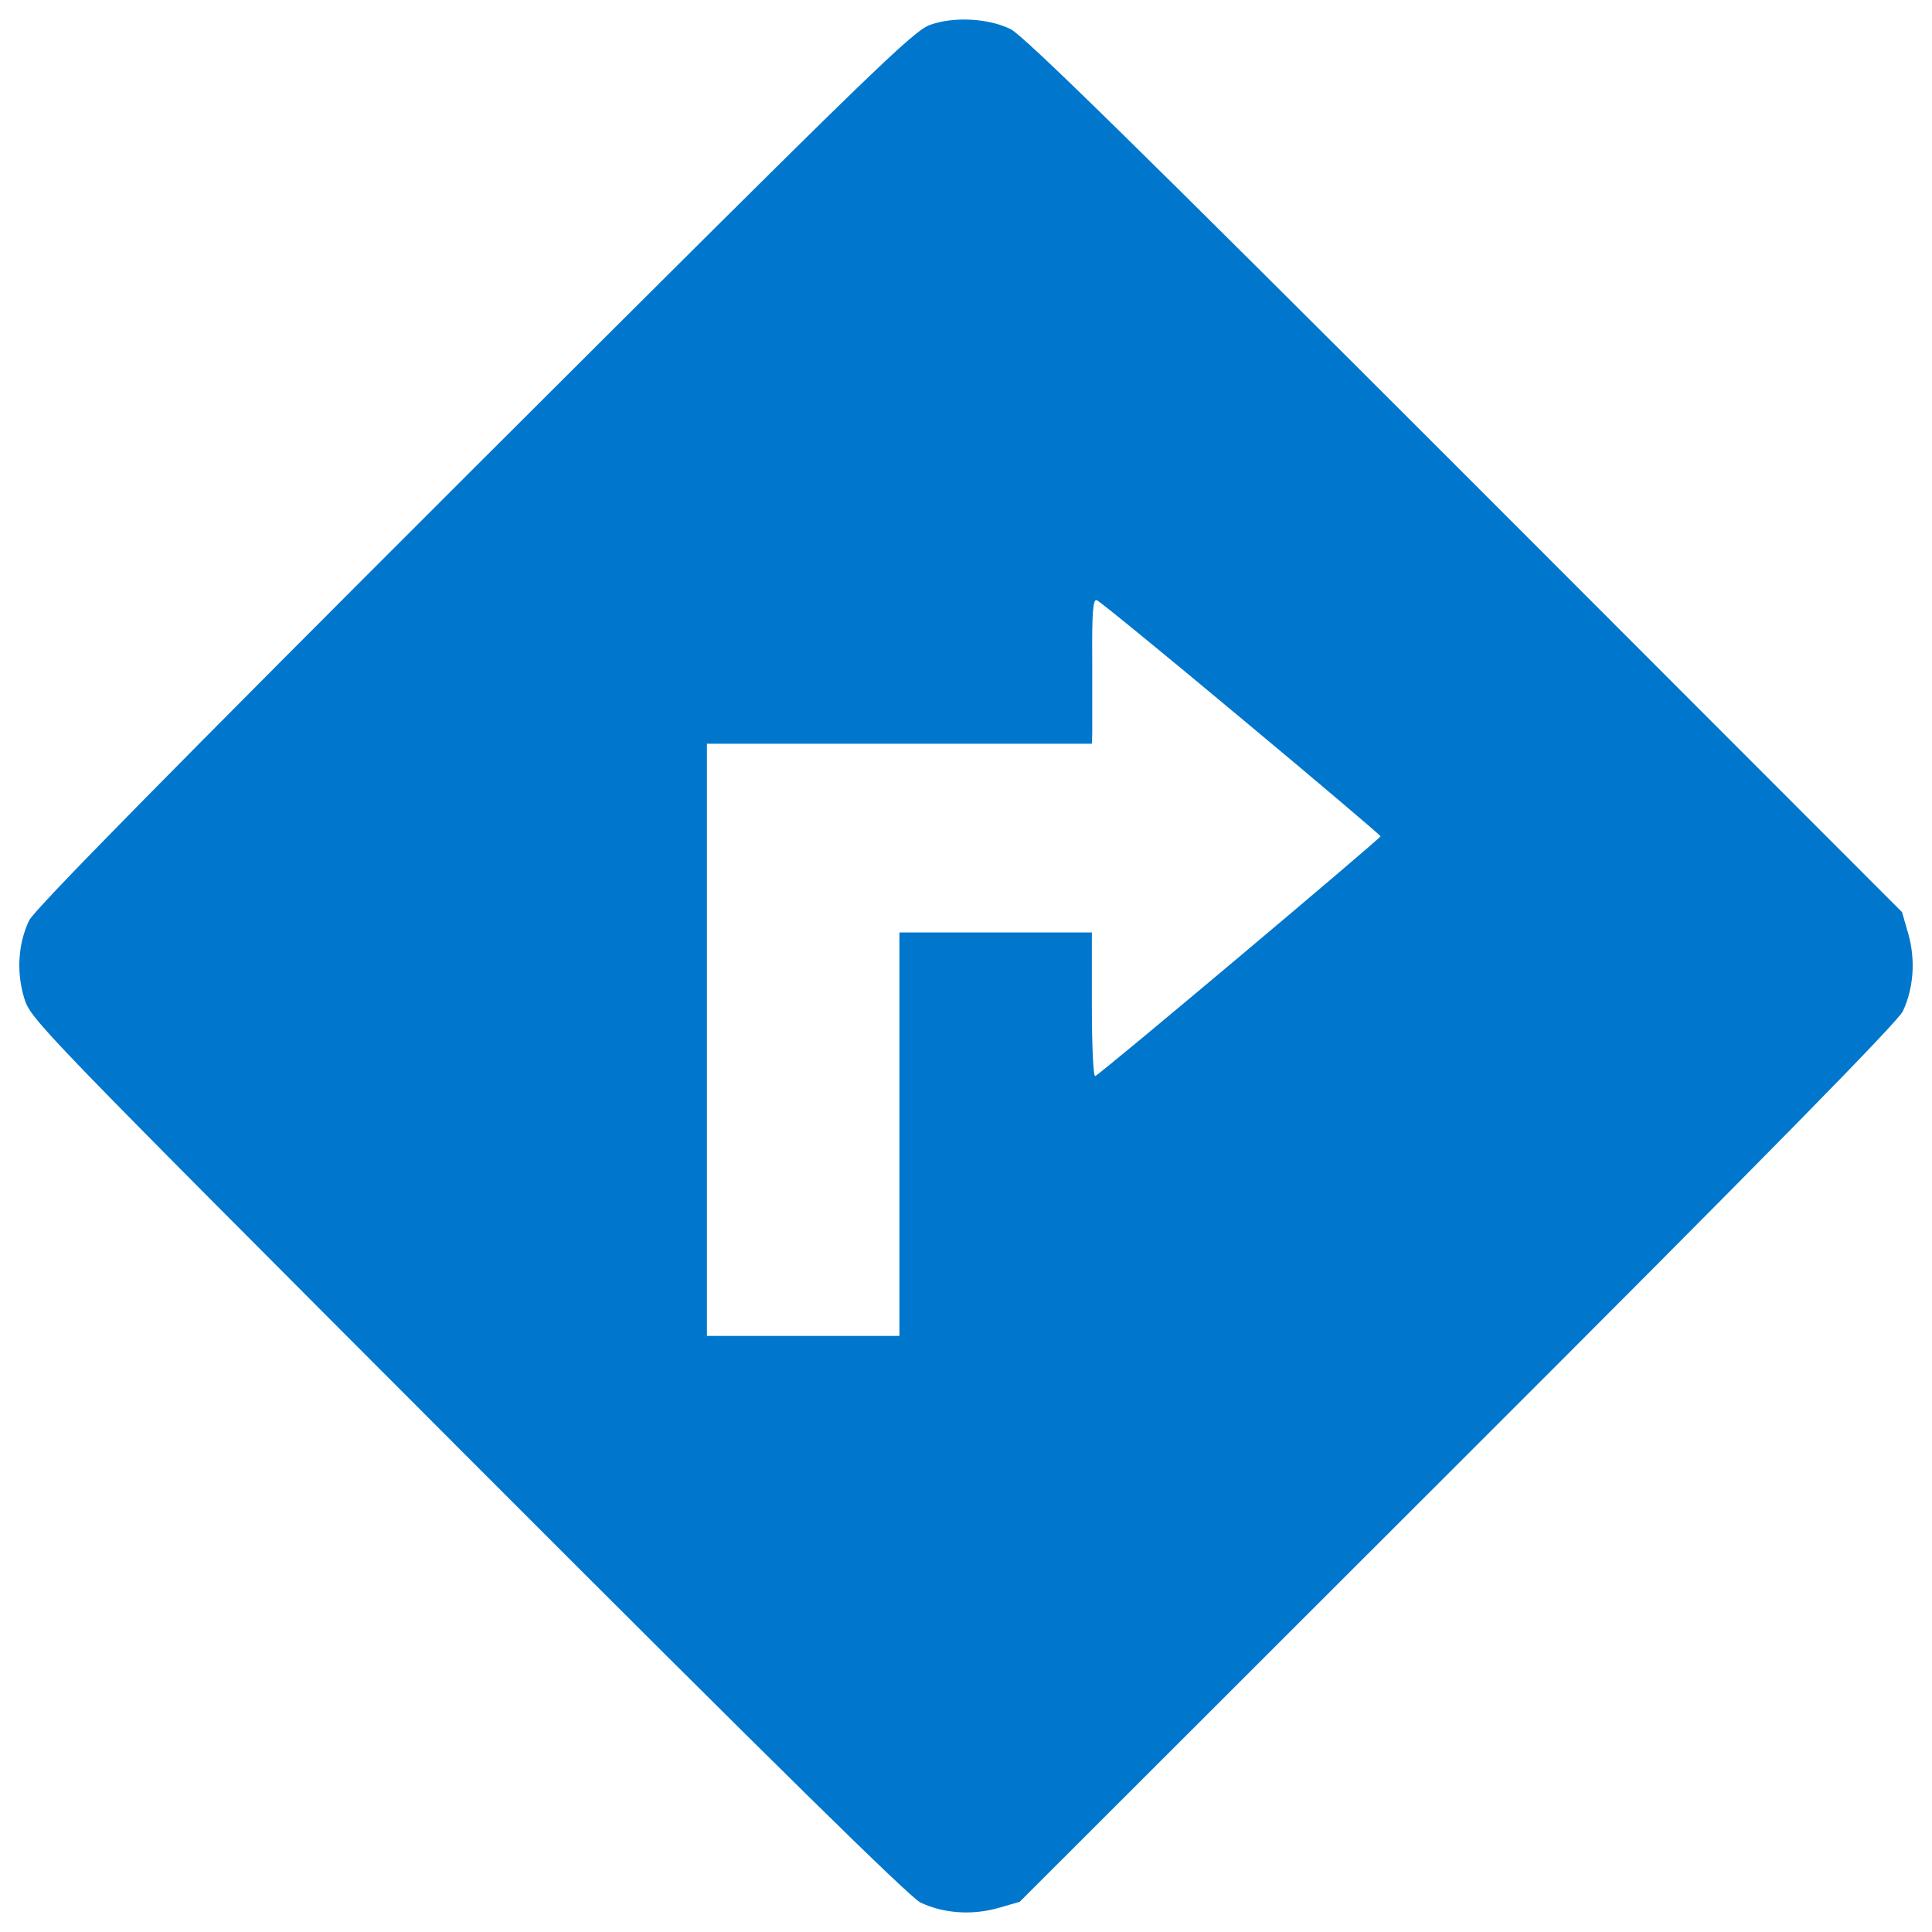 <?xml version="1.0" encoding="utf-8"?>
<!-- Svg Vector Icons : http://www.onlinewebfonts.com/icon -->
<!DOCTYPE svg PUBLIC "-//W3C//DTD SVG 1.1//EN" "http://www.w3.org/Graphics/SVG/1.1/DTD/svg11.dtd">
<svg version="1.1" xmlns="http://www.w3.org/2000/svg" xmlns:xlink="http://www.w3.org/1999/xlink" x="0px" y="0px" viewBox="0 0 1000 1000" enable-background="new 0 0 1000 1000" xml:space="preserve">
<g><g transform="translate(0,512) scale(0.1,-0.1)"><path fill="#07C" d="M4818.1,4992.7C4730,4964,4548,4787.8,2456,2699.6C867.8,1113.4,178.1,412.2,151.3,356.6C93.9,237.9,84.3,90.4,124.5-43.7c34.5-113,42.1-120.7,2297-2379.3c1586.2-1588.2,2287.4-2277.8,2343-2304.6c116.9-55.6,264.4-67.1,400.4-28.7l113,32.5l2266.3,2264.4C9132.3-873.3,9822-170.2,9848.8-114.6c55.6,116.9,67.1,264.4,28.7,400.4l-32.5,113L7580.6,2665.1C5864.1,4381.6,5295.1,4939.1,5230,4969.8C5115,5025.3,4940.7,5034.9,4818.1,4992.7z M6421.6,1404.6c398.5-331.4,722.2-607.3,724.2-613c0-11.5-1450.2-1231.8-1477.1-1241.4c-9.6-3.8-17.2,155.2-17.2,367.8v375.5h-498.1h-498.1V-750.6v-1044.1h-498.1h-498.1v1532.6v1532.6h996.2h996.2l1.9,53.6c0,28.7,0,197.3,0,373.6c-1.9,251,3.8,321.8,23,316.1C5689.7,2009.9,6025,1736,6421.6,1404.6z"/></g></g>
</svg>

